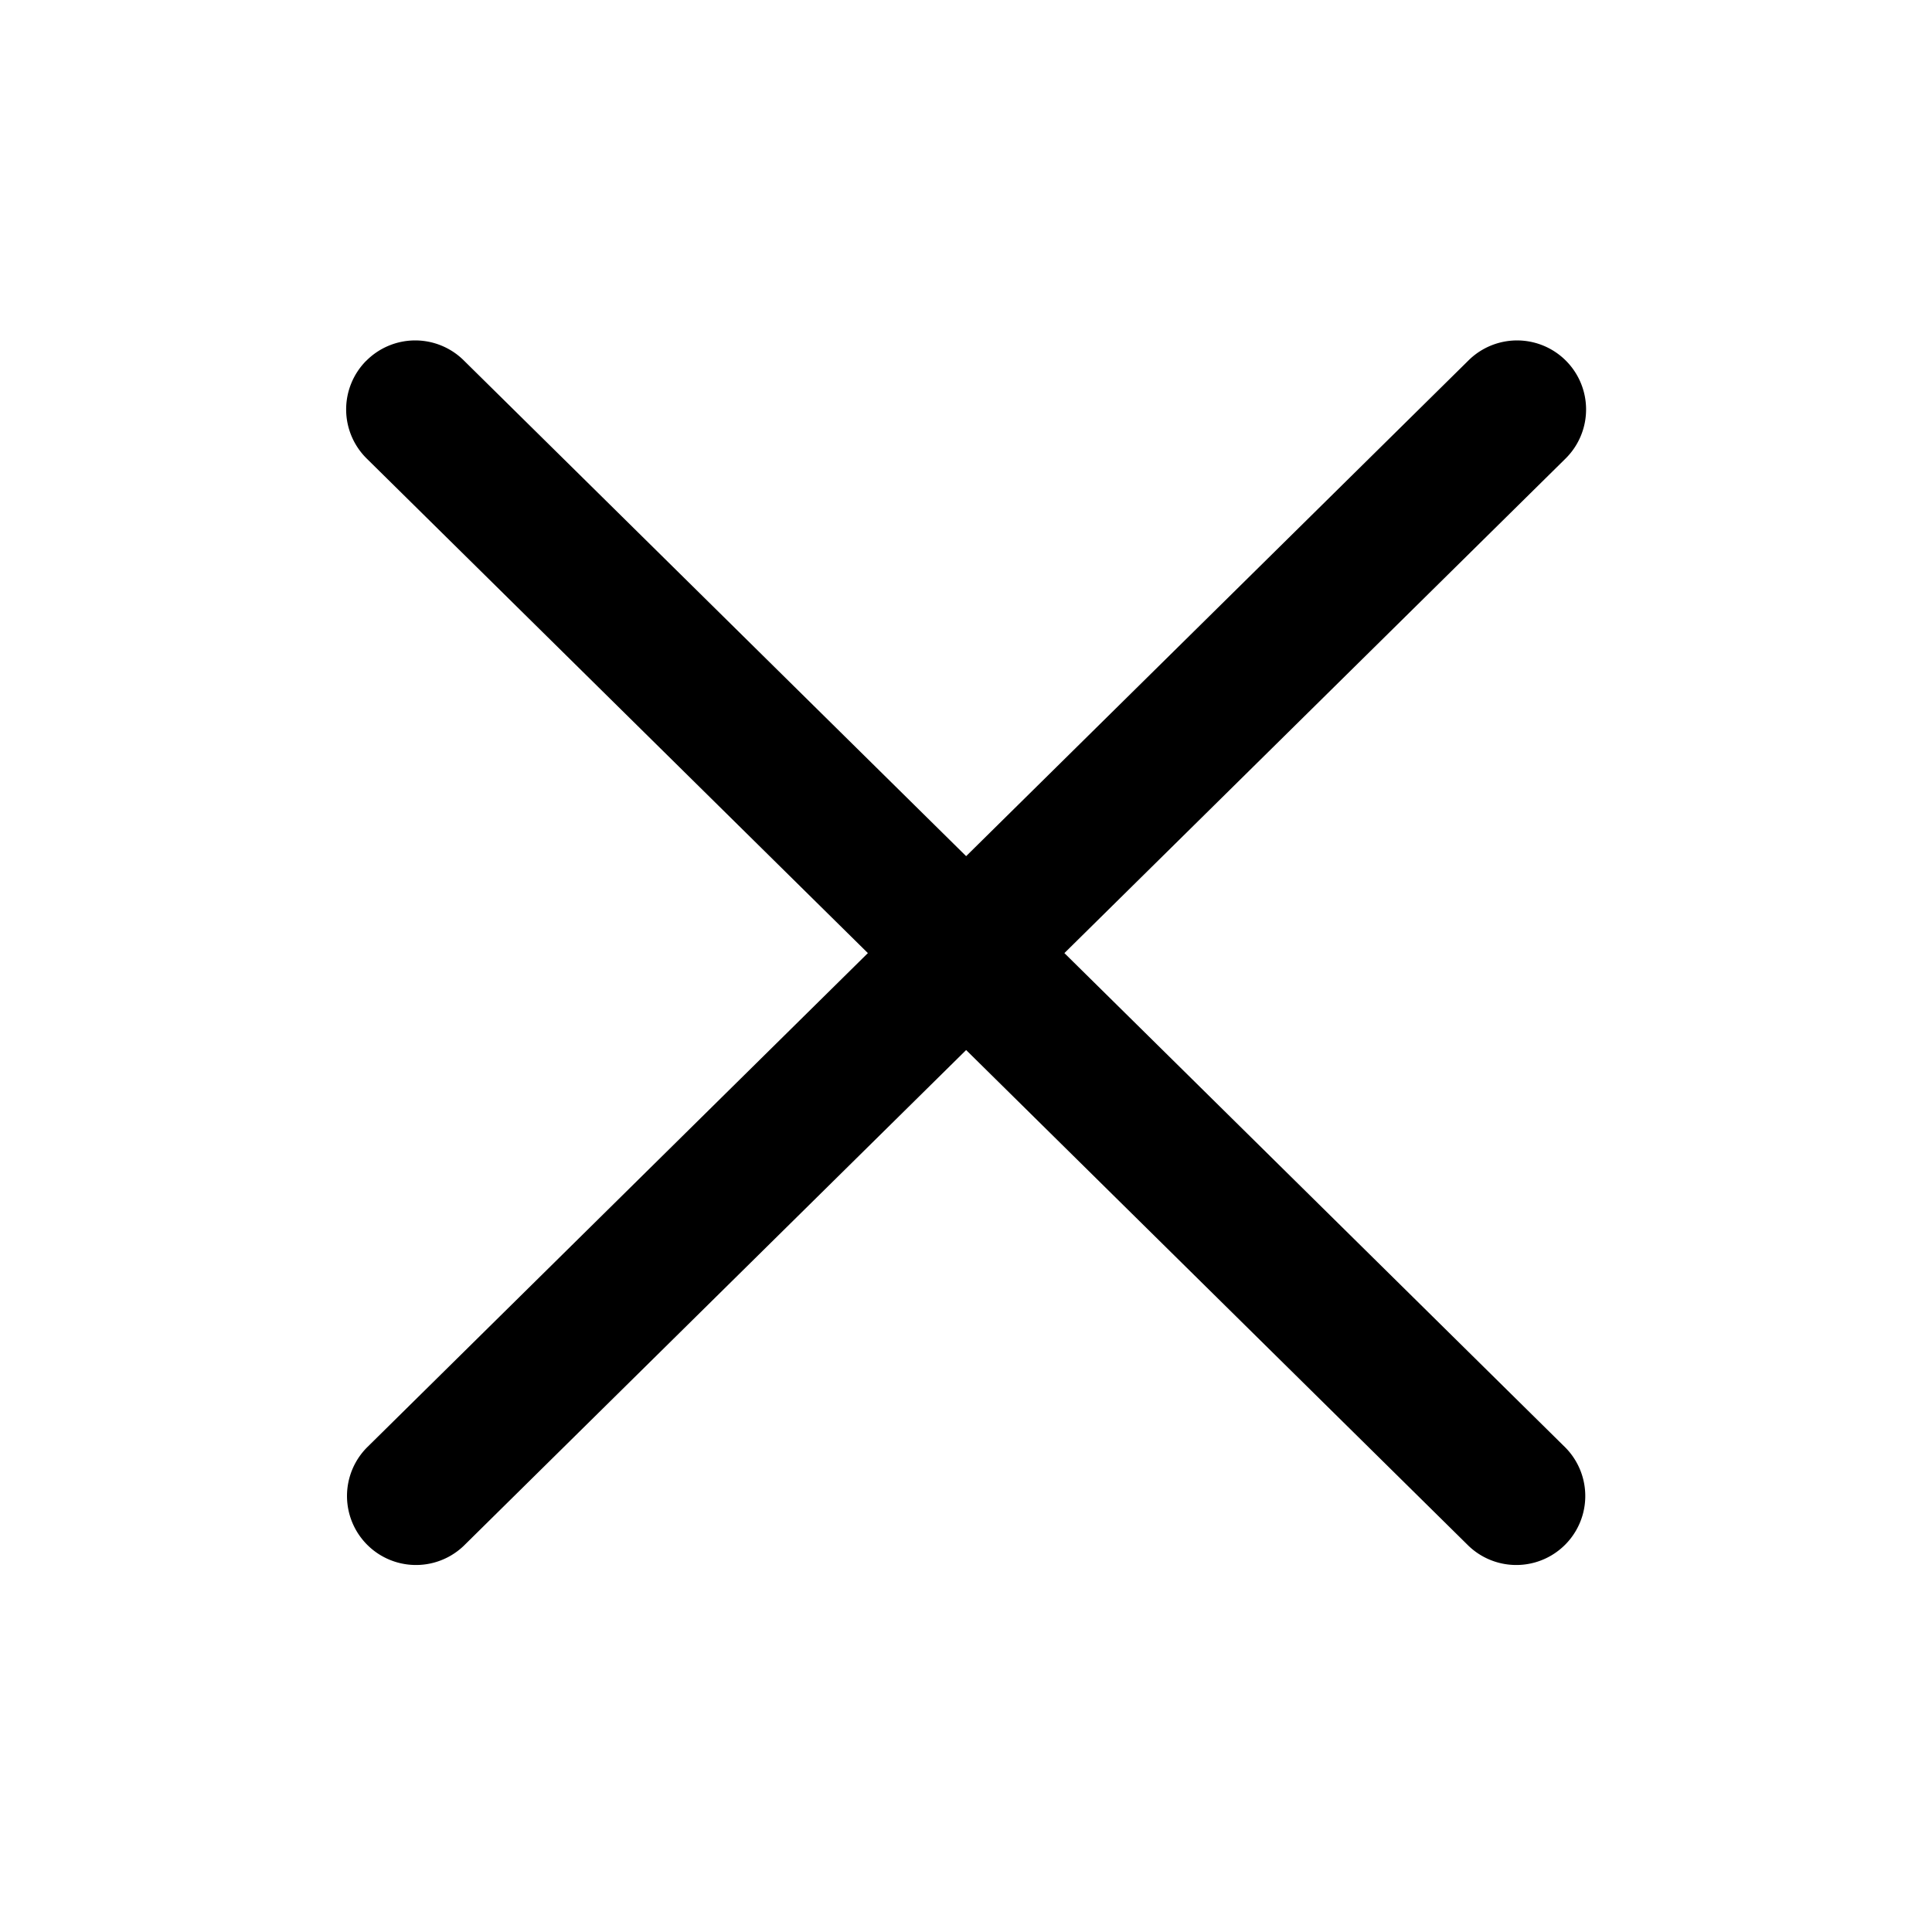 <svg xmlns="http://www.w3.org/2000/svg" fill="none" viewBox="0 0 28 28"><path fill="currentColor" fill-rule="evenodd" d="M5.306 5.231a1 1 0 0 1 1.414-.009l7.282 7.186 7.282-7.186a1 1 0 0 1 1.405 1.424l-7.263 7.167 7.263 7.168a1 1 0 0 1-1.405 1.423l-7.282-7.186-7.282 7.186a1 1 0 0 1-1.405-1.423l7.263-7.168-7.263-7.167a1 1 0 0 1-.01-1.415" clip-rule="evenodd"/></svg>